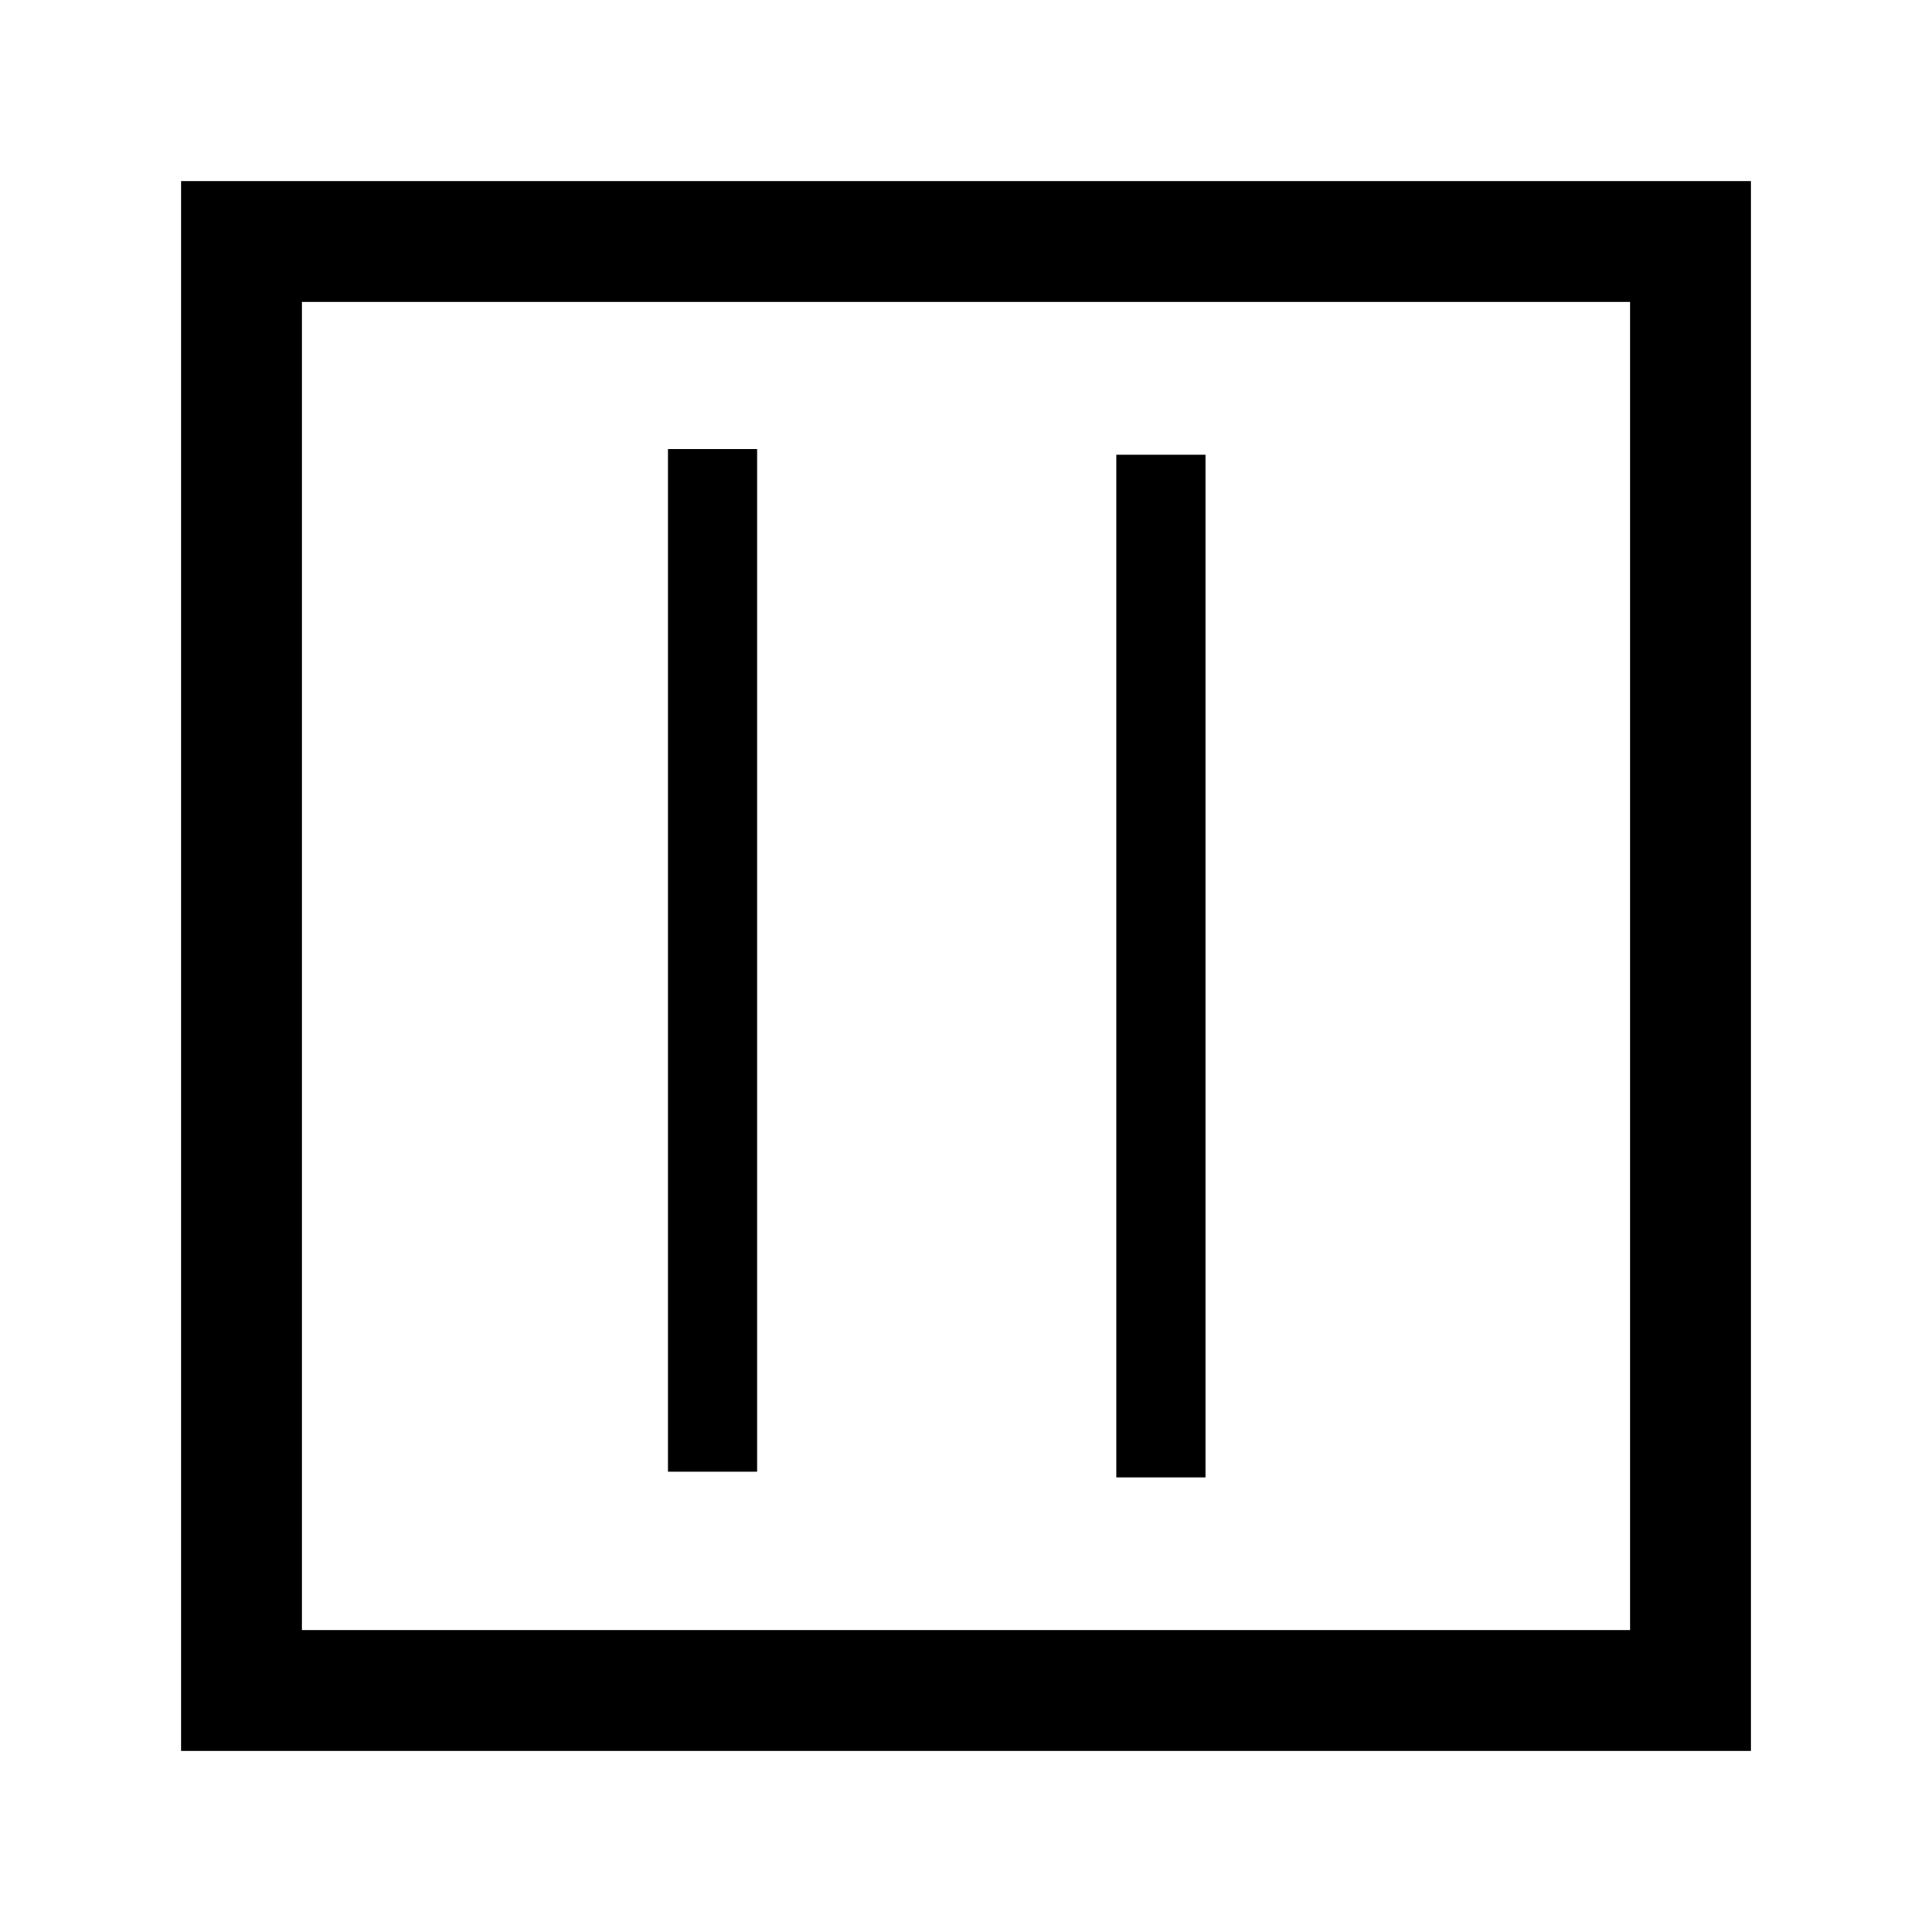 <?xml version="1.0" encoding="UTF-8" standalone="no"?>
<!-- Created with Inkscape (http://www.inkscape.org/) -->

<svg
   xmlns:dc="http://purl.org/dc/elements/1.1/"
   xmlns:cc="http://creativecommons.org/ns#"
   xmlns:rdf="http://www.w3.org/1999/02/22-rdf-syntax-ns#"
   xmlns:svg="http://www.w3.org/2000/svg"
   xmlns="http://www.w3.org/2000/svg"
   xmlns:sodipodi="http://sodipodi.sourceforge.net/DTD/sodipodi-0.dtd"
   xmlns:inkscape="http://www.inkscape.org/namespaces/inkscape"
   width="16px"
   height="16px"
   viewBox="0 0 16 16"
   version="1.1"
   id="SVGRoot"
   inkscape:version="0.92.4 (f8dce91, 2019-08-02)"
   sodipodi:docname="Pause.svg">
  <defs
     id="defs1366" />
  <sodipodi:namedview
     id="base"
     pagecolor="#ffffff"
     bordercolor="#666666"
     borderopacity="1.0"
     inkscape:pageopacity="0.0"
     inkscape:pageshadow="2"
     inkscape:zoom="11.313709"
     inkscape:cx="-14.766839"
     inkscape:cy="13.7535"
     inkscape:document-units="px"
     inkscape:current-layer="layer1"
     showgrid="false"
     inkscape:window-width="1485"
     inkscape:window-height="1023"
     inkscape:window-x="1008"
     inkscape:window-y="27"
     inkscape:window-maximized="0"
     inkscape:grid-bbox="true">
    <inkscape:grid
       type="xygrid"
       id="grid1922" />
  </sodipodi:namedview>
  <g
     inkscape:label="Layer 1"
     inkscape:groupmode="layer"
     id="layer1">
    <rect
       style="fill:none;fill-opacity:1;stroke:#000000;stroke-width:1.002;stroke-miterlimit:4;stroke-dasharray:none;stroke-opacity:1"
       id="rect1924"
       width="12"
       height="12"
       x="2"
       y="2" />
    <path
       style="fill:none;stroke:#000000;stroke-width:0.833px;stroke-linecap:butt;stroke-linejoin:miter;stroke-opacity:1"
       d="M 12.333,3.833 Z"
       id="path1965"
       inkscape:connector-curvature="0" />
    <path
       style="fill:none;stroke:#000000;stroke-width:0.739px;stroke-linecap:butt;stroke-linejoin:miter;stroke-opacity:1"
       d="m 5.901,3.719 c 0,8.469 0,8.469 0,8.469"
       id="path896"
       inkscape:connector-curvature="0" />
    <path
       style="fill:none;stroke:#000000;stroke-width:0.739px;stroke-linecap:butt;stroke-linejoin:miter;stroke-opacity:1"
       d="m 9.614,3.766 c 0,8.469 0,8.469 0,8.469"
       id="path896-8"
       inkscape:connector-curvature="0" />
  </g>
</svg>
